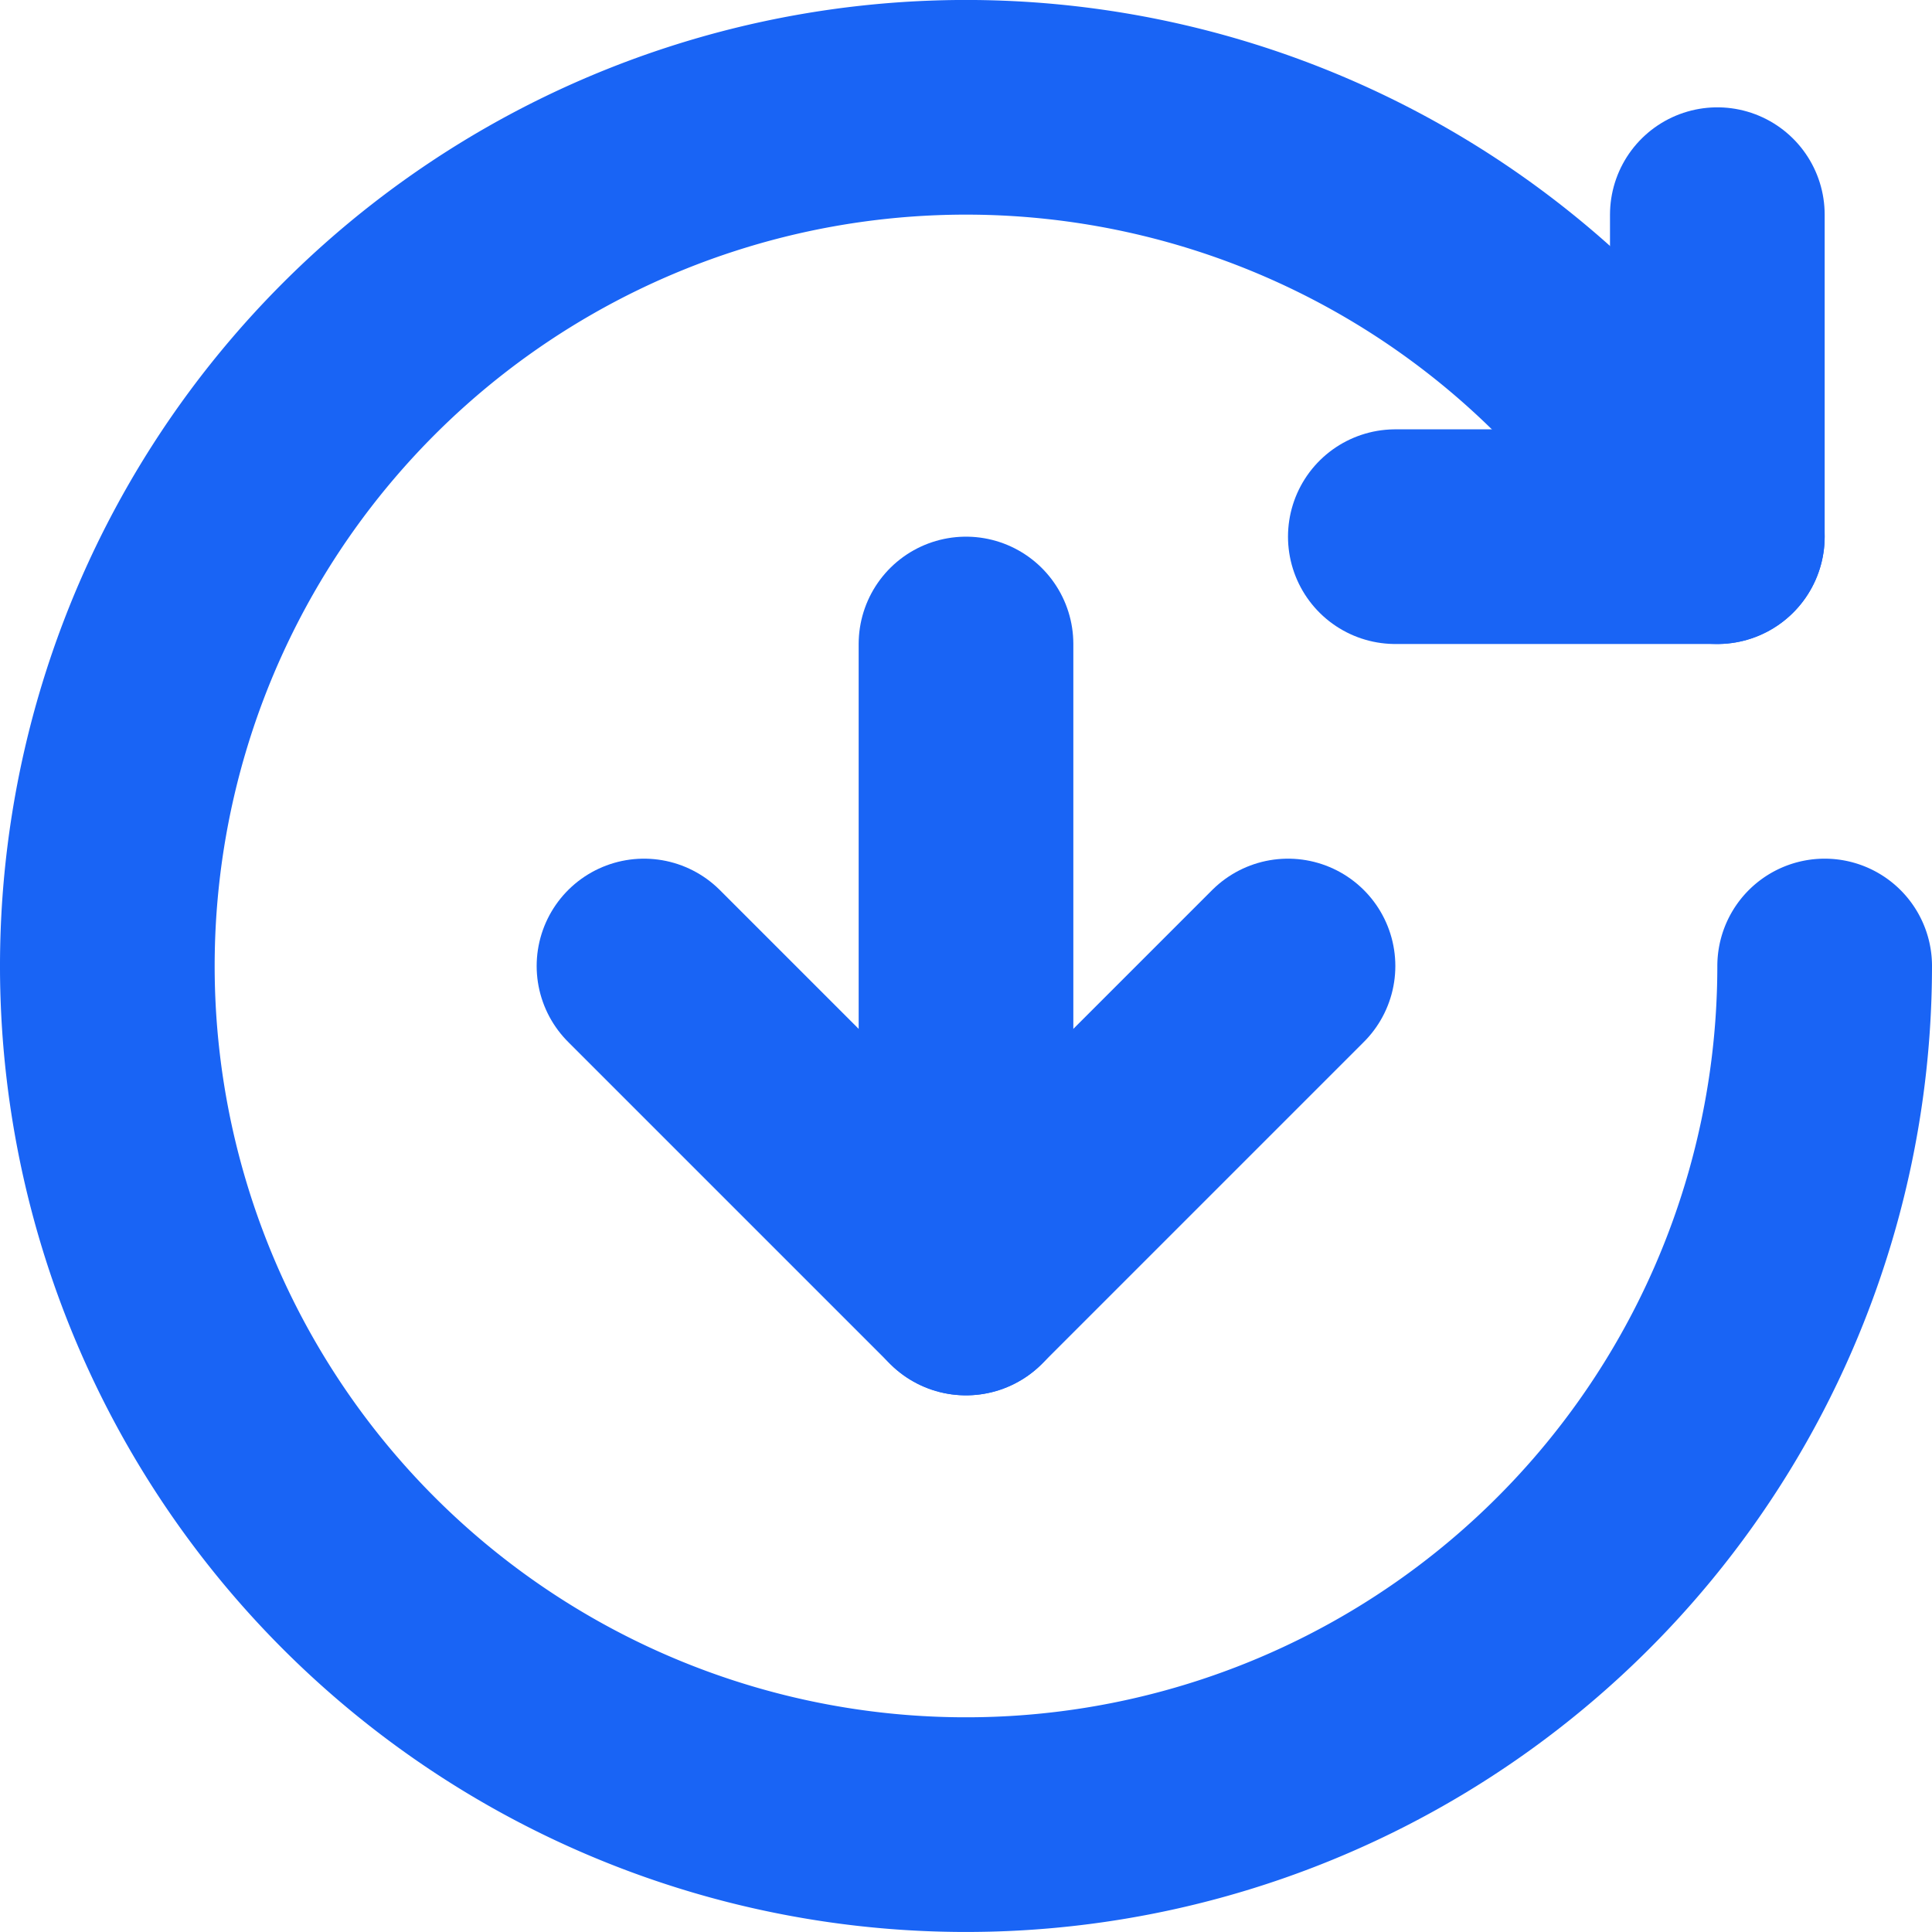 <svg id="Слой_1" data-name="Слой 1" xmlns="http://www.w3.org/2000/svg" viewBox="0 0 18 18"><defs><style>.cls-1{fill:none;stroke:#1964f5;stroke-linecap:round;stroke-linejoin:round;stroke-width:2px;}</style></defs><title>refreshUpdatedAppB</title><path class="cls-1" d="M14.657,3.343A8,8,0,1,0,17,9"/><line class="cls-1" x1="13" y1="5" x2="16" y2="5"/><line class="cls-1" x1="16" y1="2" x2="16" y2="5"/><polyline class="cls-1" points="12 9 9 12 6 9"/><line class="cls-1" x1="9" y1="12" x2="9" y2="6"/></svg>